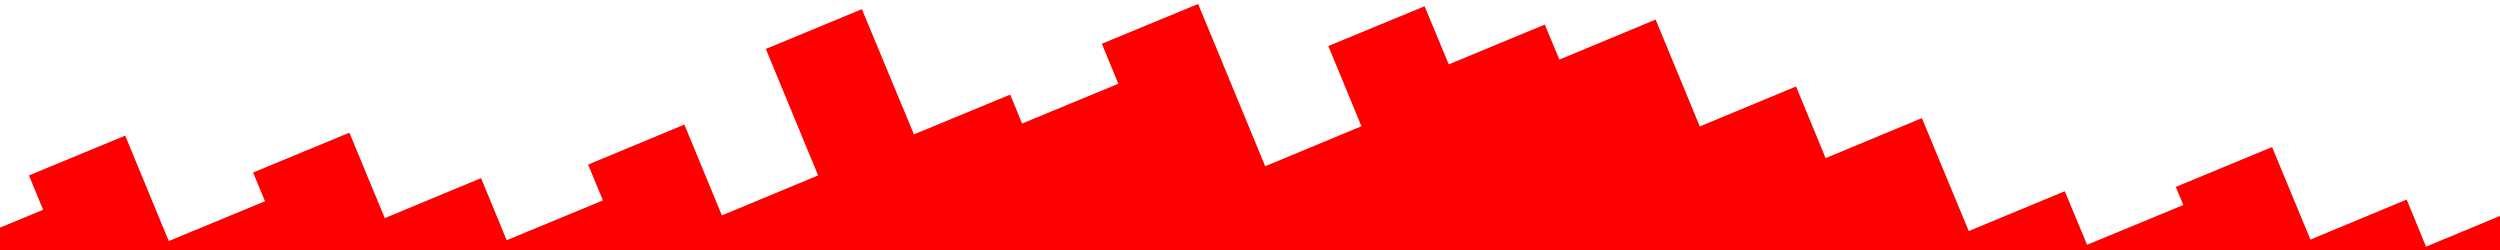 <?xml version="1.0" encoding="utf-8"?>
<!-- Generator: Adobe Illustrator 16.0.3, SVG Export Plug-In . SVG Version: 6.00 Build 0)  -->
<svg version="1.2" baseProfile="tiny" id="Layer_1" xmlns="http://www.w3.org/2000/svg" xmlns:xlink="http://www.w3.org/1999/xlink"
	 x="0px" y="0px" width="1200px" height="120px" viewBox="0 0 1200 120" xml:space="preserve">
<polygon fill="#FF0000" points="1210,99.5 1164.5,118.4 1155.2,95.8 1109,115 1090.6,70.6 1044.4,89.7 1048,98.4 1001.8,117.5 
	991.1,91.8 945,110.9 922.5,56.7 876.3,75.9 862.1,41.5 815.9,60.7 794.7,9.4 748.5,28.6 741.5,11.8 695.4,30.9 683.8,3 637.6,22.1 
	653.5,60.6 607.3,79.8 575.1,1.9 528.9,21 536.8,40.2 490.6,59.3 484.9,45.4 438.7,64.5 413.7,4.4 367.6,23.5 392.7,84.2 
	346.5,103.4 328.5,59.8 282.3,79 289.4,96.2 243.2,115.3 230.9,85.5 184.7,104.7 167.7,63.7 121.5,82.8 127.2,96.6 81,115.7 
	60.1,65.1 13.9,84.2 20.7,100.7 -10,113.4 -10,130 1210,130 "/>
</svg>
